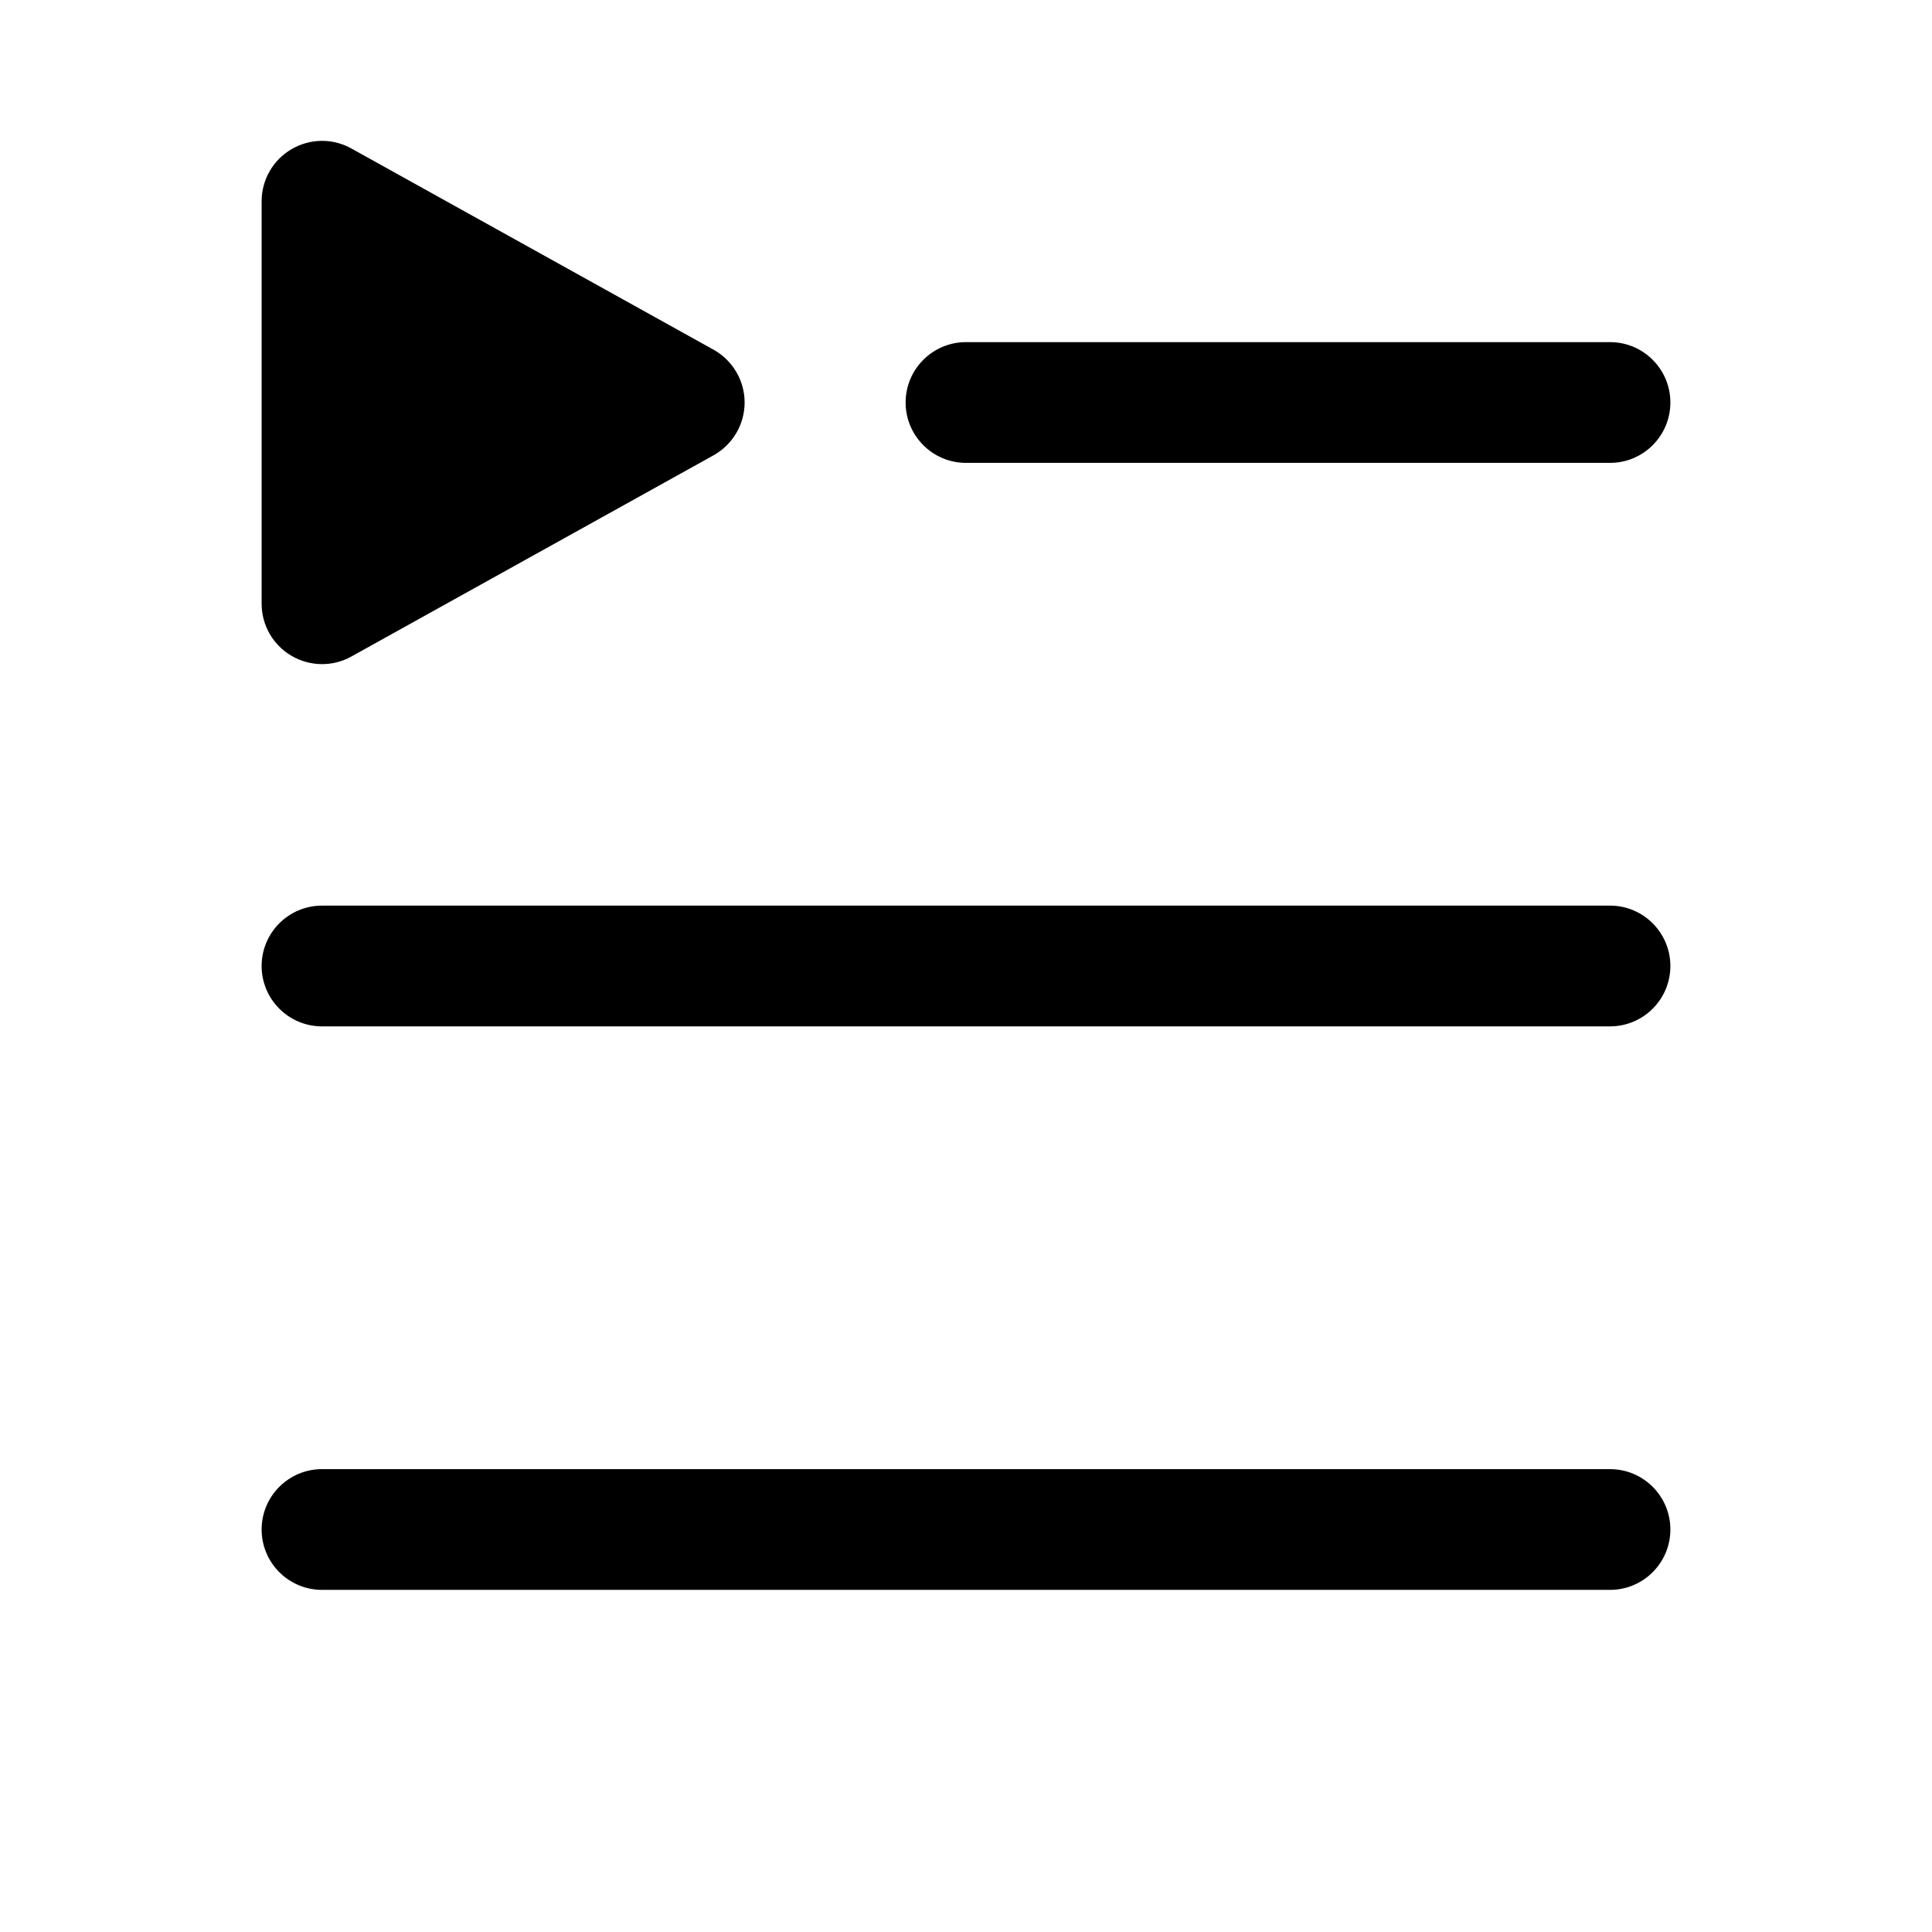<svg width="24" height="24" viewBox="0 0 24 24" fill="none" xmlns="http://www.w3.org/2000/svg">
<g id="icon/&#229;&#170;&#146;&#228;&#189;&#147;/&#231;&#155;&#174;&#229;&#189;&#149;">
<path id="Union" fill-rule="evenodd" clip-rule="evenodd" d="M3.62 1.854C3.849 1.719 4.132 1.715 4.364 1.844L8.864 4.344C9.102 4.477 9.25 4.728 9.25 5C9.25 5.272 9.102 5.523 8.864 5.656L4.364 8.156C4.132 8.285 3.849 8.281 3.62 8.146C3.391 8.012 3.25 7.766 3.25 7.5V2.5C3.25 2.234 3.391 1.988 3.62 1.854ZM12 4.25C11.586 4.25 11.25 4.586 11.25 5C11.25 5.414 11.586 5.75 12 5.75H20C20.414 5.75 20.75 5.414 20.75 5C20.75 4.586 20.414 4.25 20 4.25H12ZM4 11.25C3.586 11.25 3.25 11.586 3.25 12C3.25 12.414 3.586 12.75 4 12.75H20C20.414 12.75 20.75 12.414 20.75 12C20.75 11.586 20.414 11.25 20 11.25H4ZM3.25 19C3.25 18.586 3.586 18.25 4 18.25H20C20.414 18.25 20.75 18.586 20.75 19C20.75 19.414 20.414 19.75 20 19.75H4C3.586 19.75 3.25 19.414 3.25 19Z" fill="black"/>
</g>
</svg>

